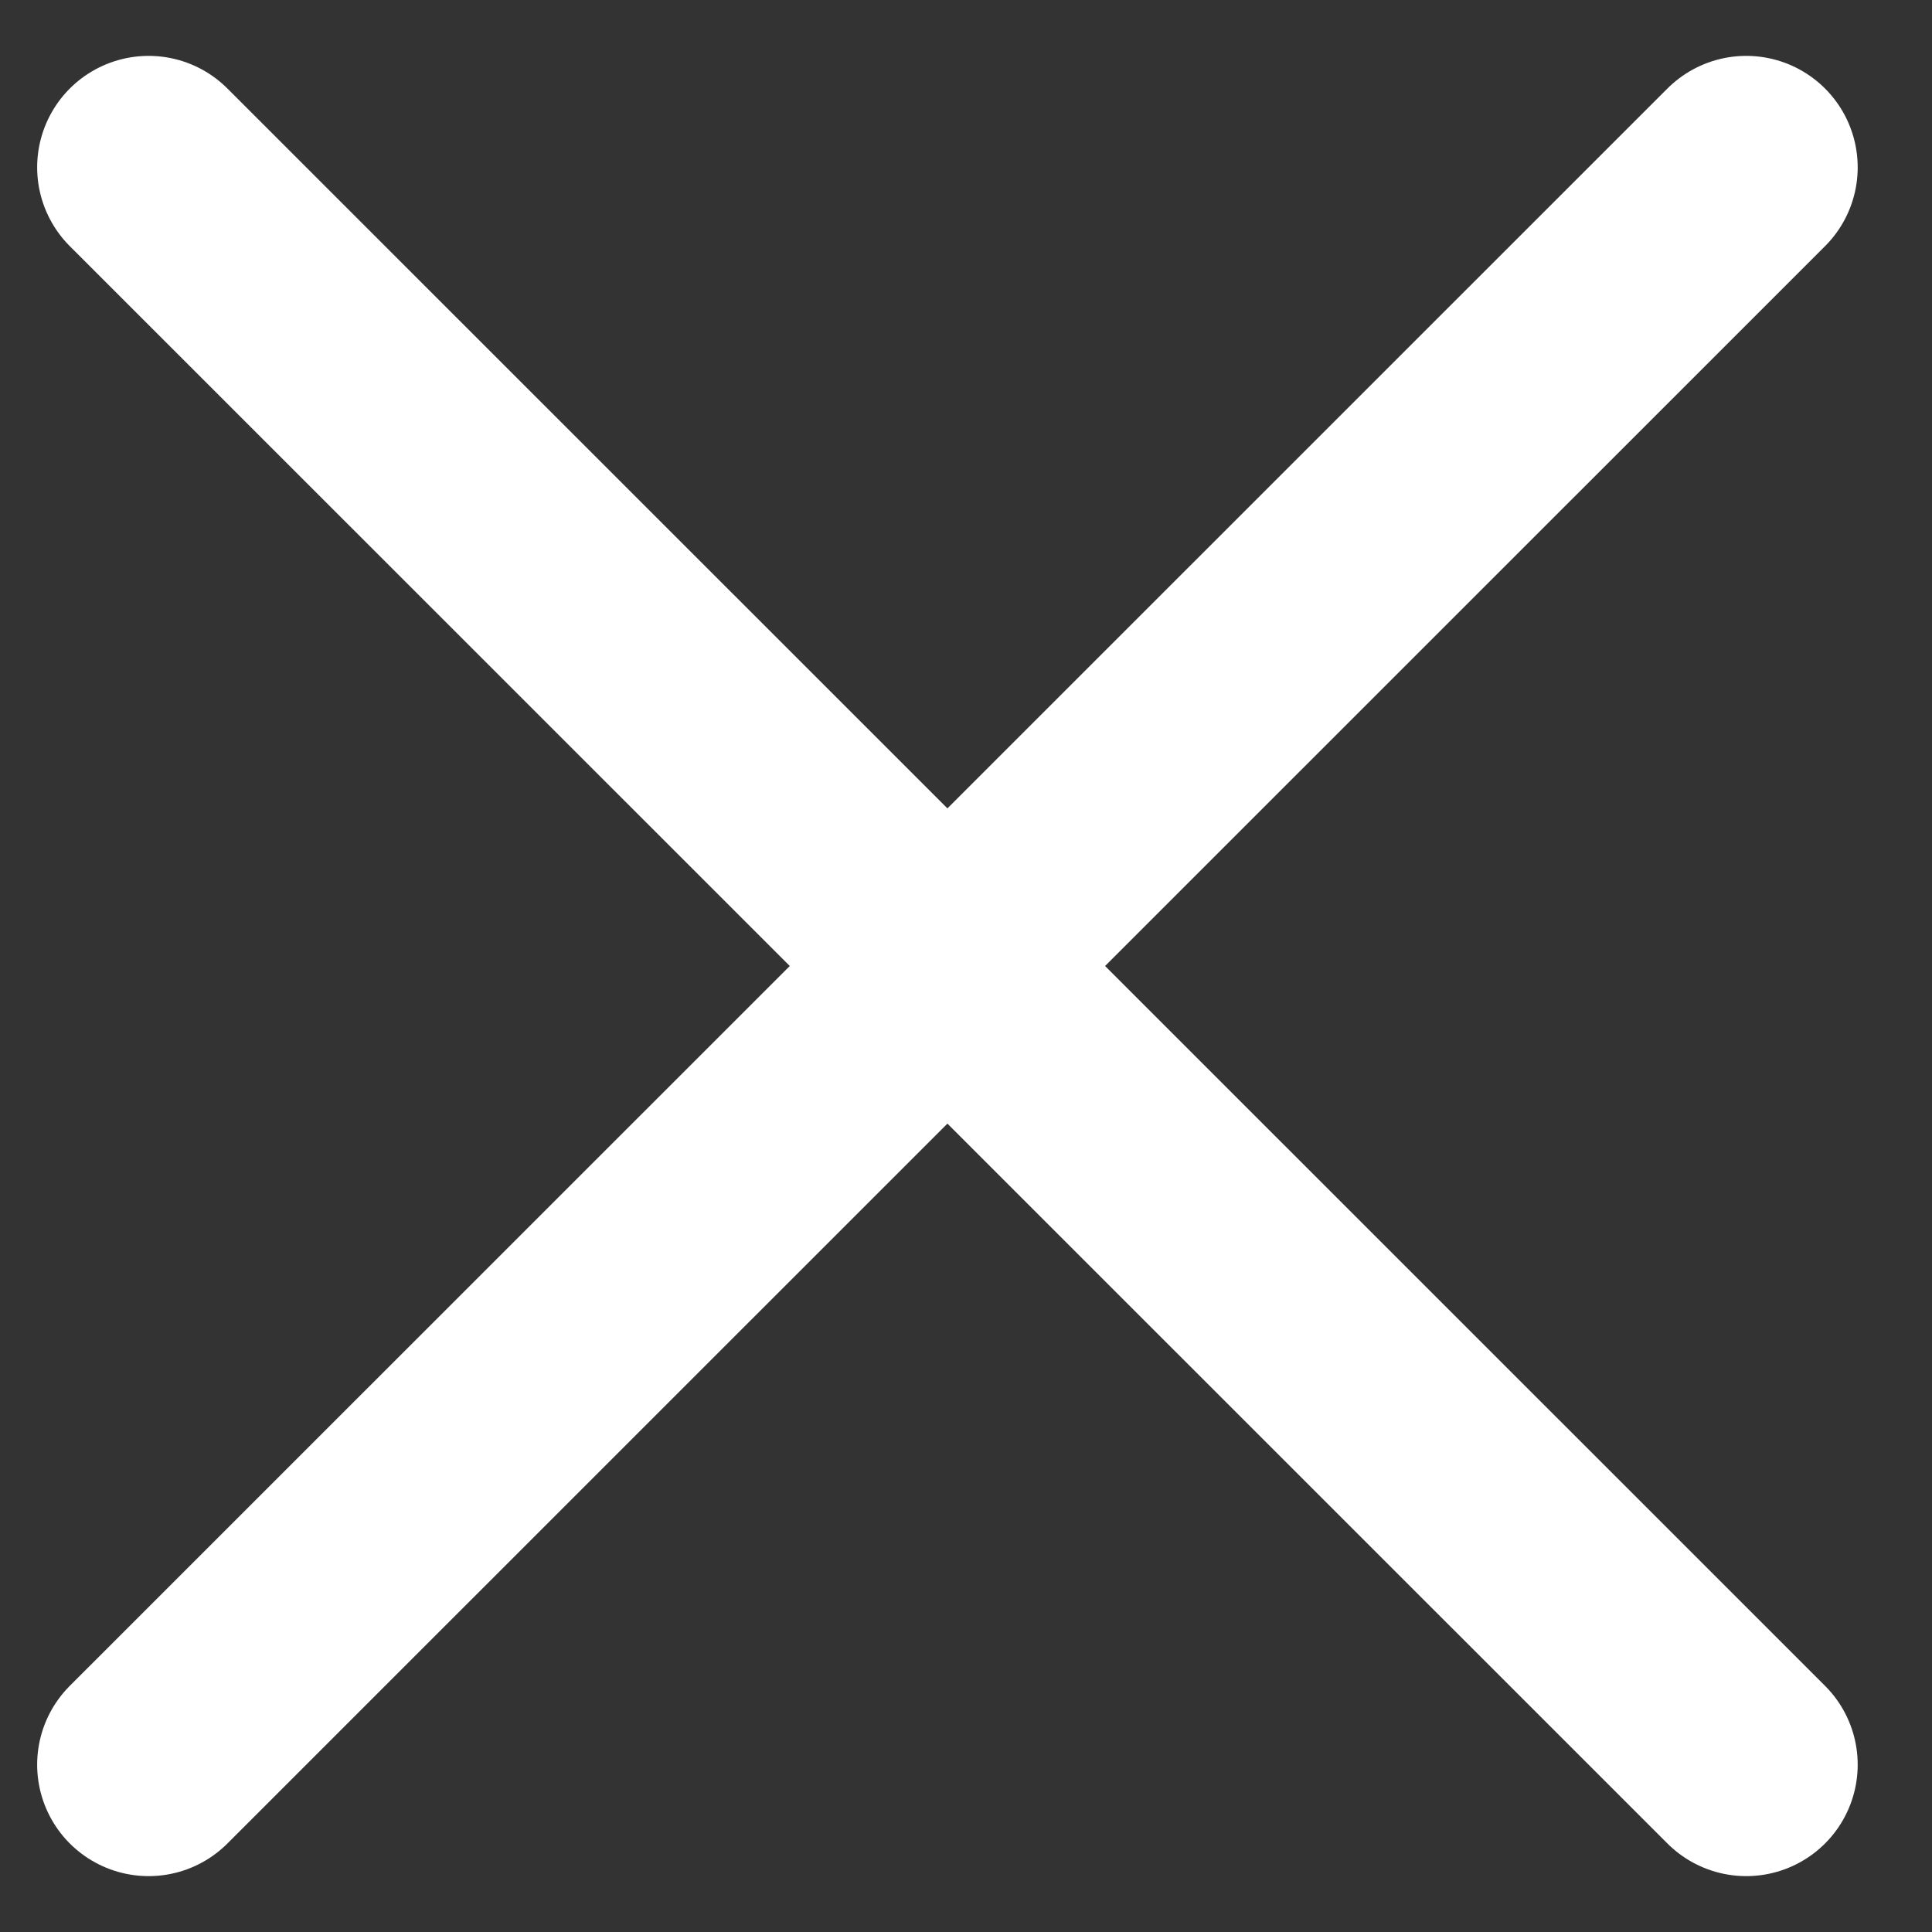 <svg width="13" height="13" viewBox="0 0 13 13" fill="none" xmlns="http://www.w3.org/2000/svg">
<rect x="0" y="0" width="13" height="13" fill="#333333" stroke="none"/>
<path d="M1 1.126L11.75 11.874" stroke="white" stroke-width="1.5" stroke-miterlimit="10" stroke-linecap="round" stroke-linejoin="round"/>
<path d="M11.75 1.126L1 11.874" stroke="white" stroke-width="1.5" stroke-miterlimit="10" stroke-linecap="round" stroke-linejoin="round"/>
</svg>
